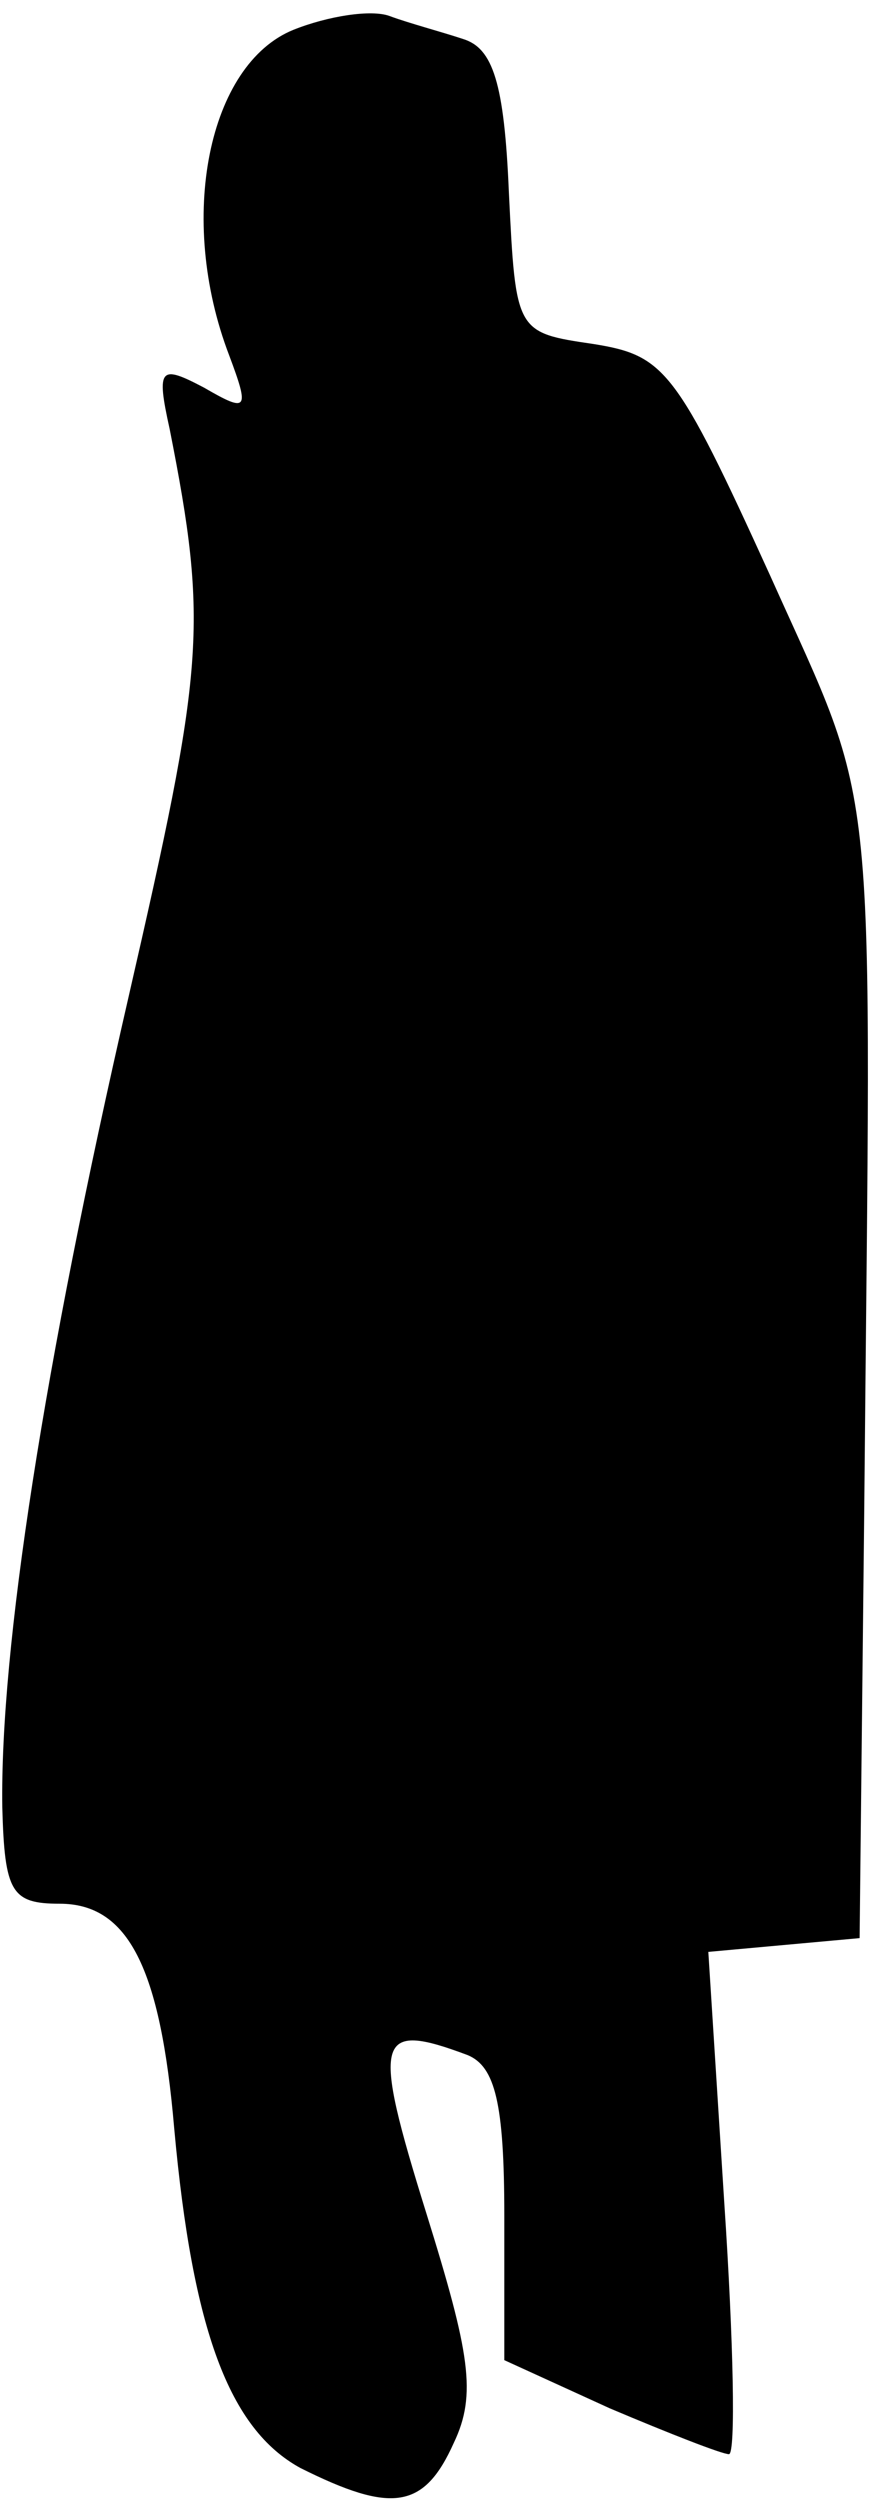 <?xml version="1.0" standalone="no"?>
<!DOCTYPE svg PUBLIC "-//W3C//DTD SVG 20010904//EN"
 "http://www.w3.org/TR/2001/REC-SVG-20010904/DTD/svg10.dtd">
<svg version="1.0" xmlns="http://www.w3.org/2000/svg"
 width="39pt" height="109pt" viewBox="0 0 39 109"
 preserveAspectRatio="xMidYMid meet">
<g transform="translate(0,109) scale(0.1,-0.1)"
fill="#000000" stroke="none">
<path fill="#000000" stroke="none" d="M128 1077 c-37 -15 -51 -82 -28 -142 9
-24 8 -25 -11 -14 -19 10 -21 9 -15 -18 17 -86 15 -104 -18 -248 -37 -161 -56
-284 -55 -353 1 -37 4 -42 25 -42 30 0 44 -28 50 -98 8 -88 24 -131 55 -148
40 -20 54 -18 67 11 10 21 7 39 -12 100 -24 77 -22 84 18 69 12 -5 16 -21 16
-70 l0 -63 46 -21 c26 -11 49 -20 52 -20 3 0 2 49 -2 109 l-7 110 33 3 33 3 2
185 c3 333 7 302 -41 409 -41 90 -46 96 -77 101 -34 5 -34 5 -37 66 -2 48 -7
63 -20 67 -9 3 -24 7 -32 10 -8 3 -27 0 -42 -6z"/>
</g>
</svg>
